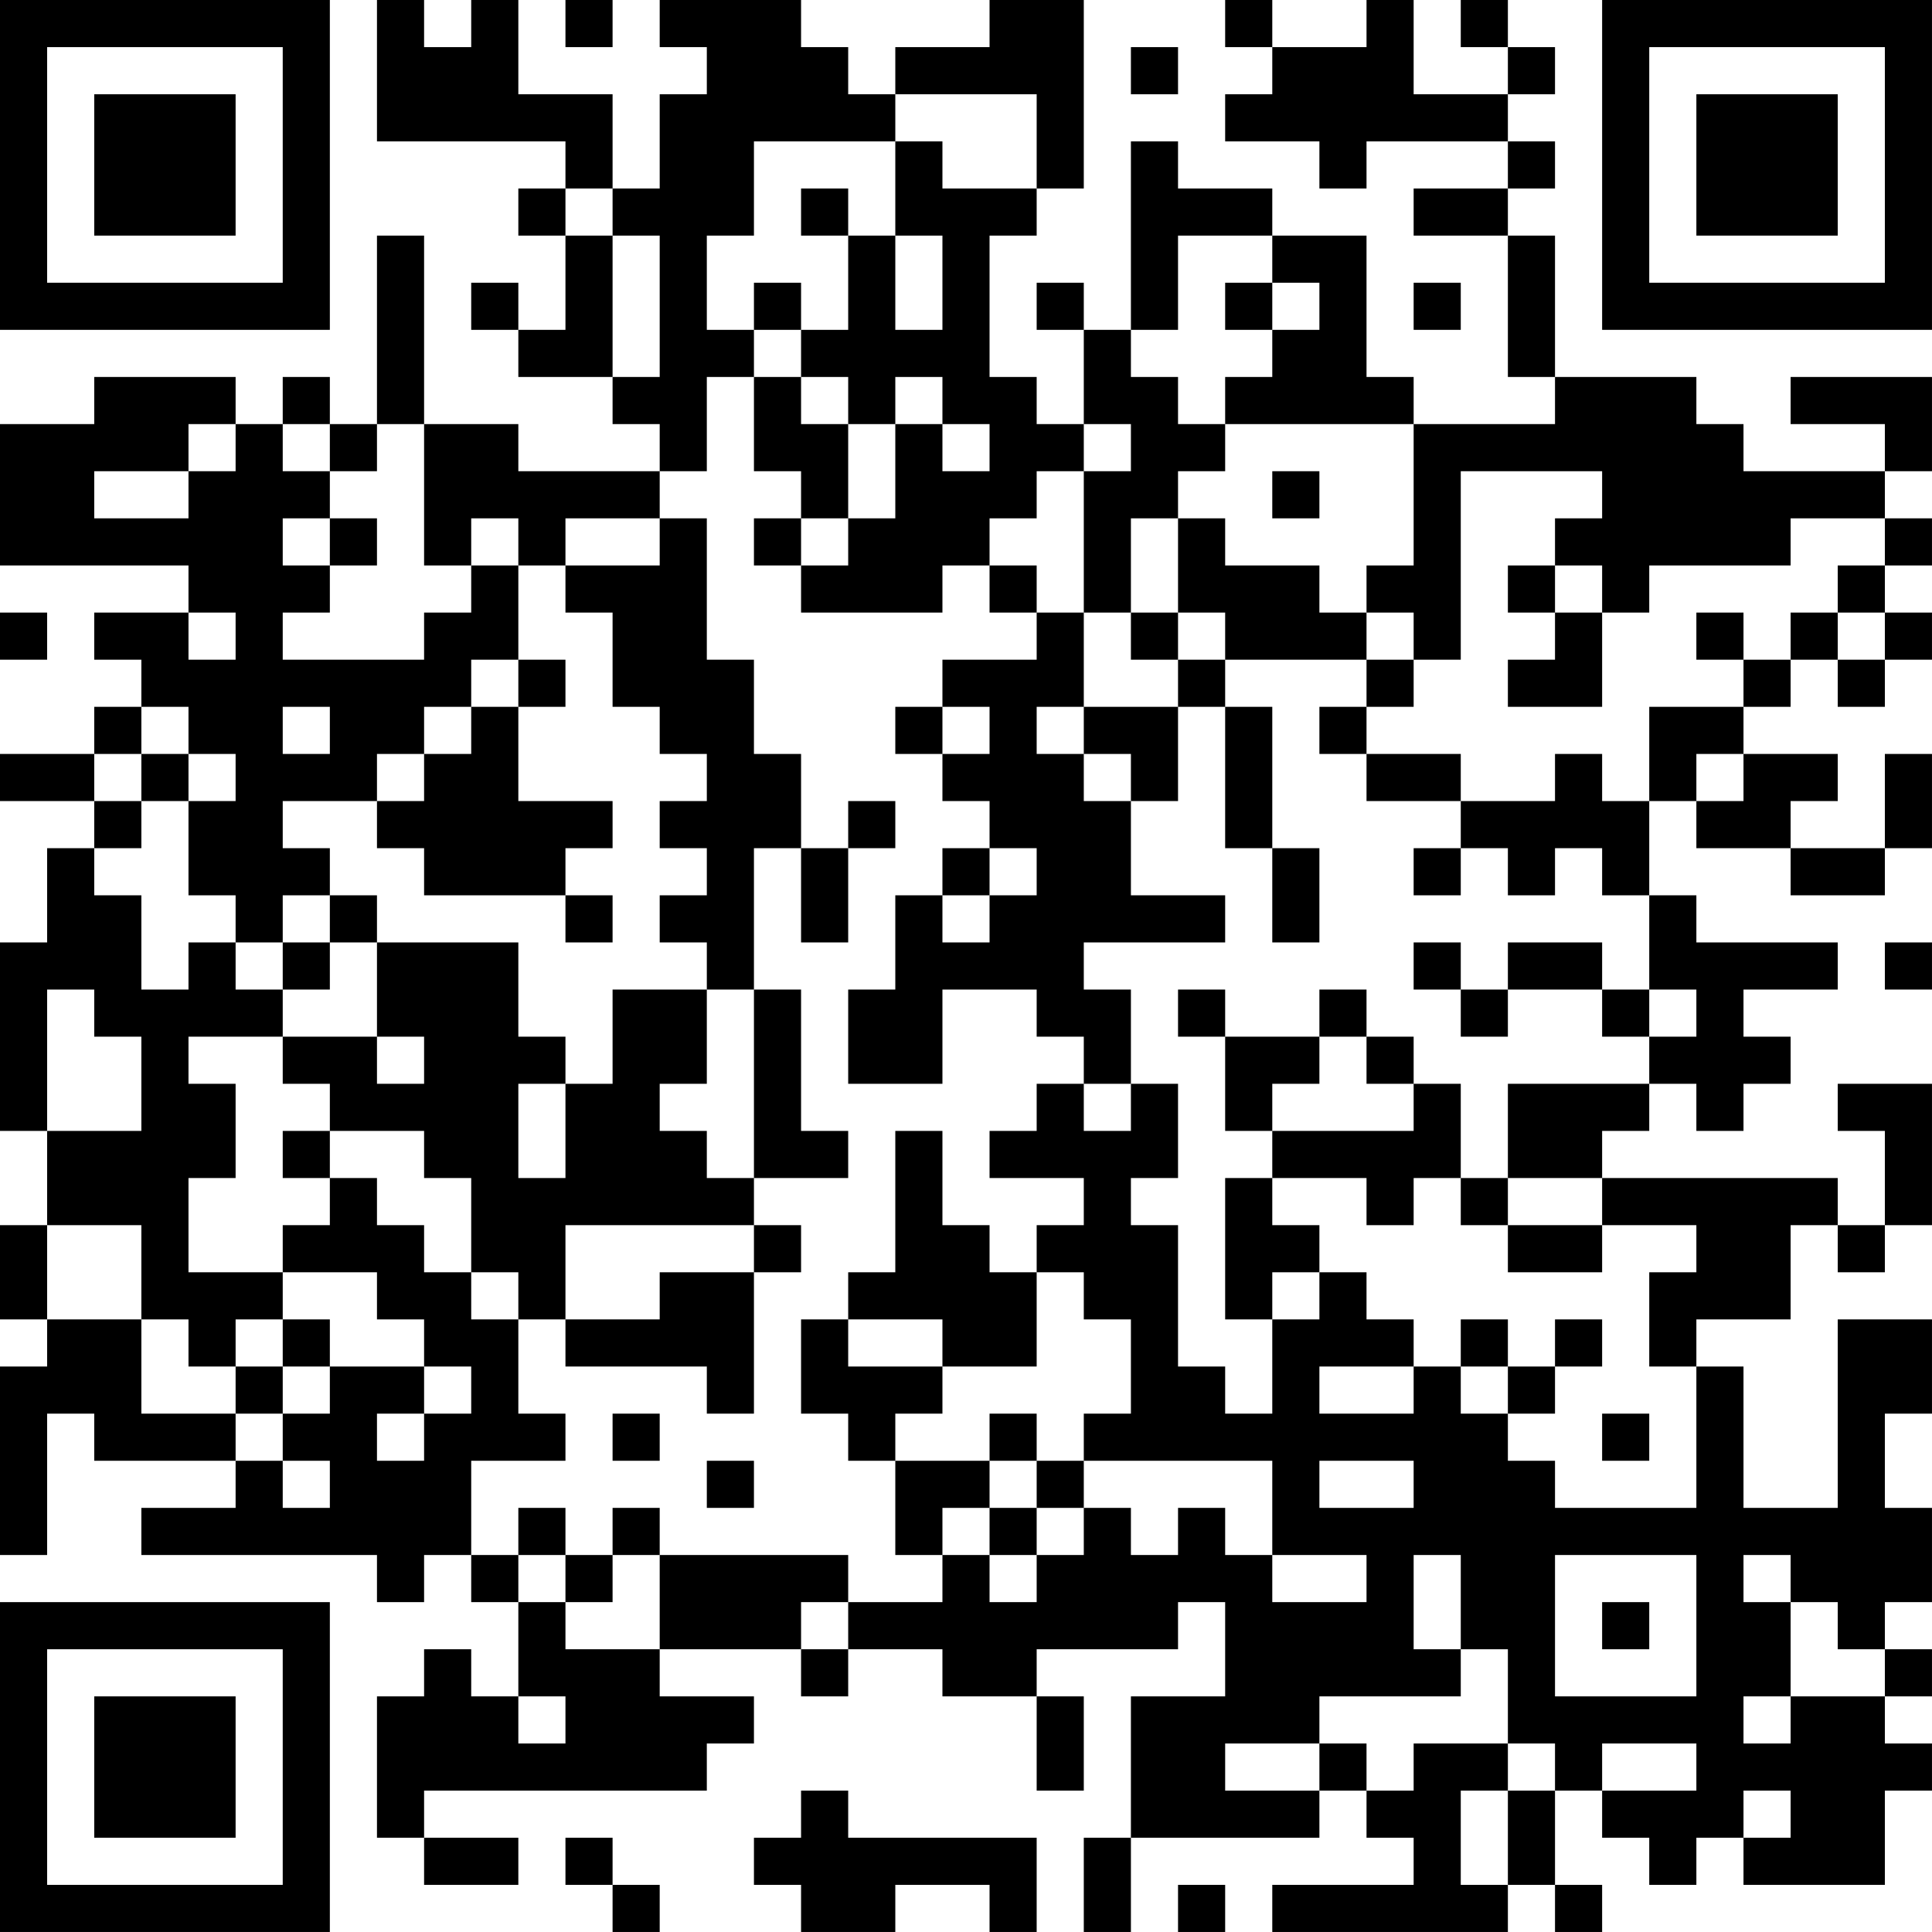 <?xml version="1.0" encoding="UTF-8"?>
<svg xmlns="http://www.w3.org/2000/svg" version="1.1" width="200" height="200" viewBox="0 0 200 200"><rect x="0" y="0" width="200" height="200" fill="#ffffff"/><g transform="scale(4.878)"><g transform="translate(0,0)"><path fill-rule="evenodd" d="M8 0L8 3L12 3L12 4L11 4L11 5L12 5L12 7L11 7L11 6L10 6L10 7L11 7L11 8L13 8L13 9L14 9L14 10L11 10L11 9L9 9L9 5L8 5L8 9L7 9L7 8L6 8L6 9L5 9L5 8L2 8L2 9L0 9L0 12L4 12L4 13L2 13L2 14L3 14L3 15L2 15L2 16L0 16L0 17L2 17L2 18L1 18L1 20L0 20L0 24L1 24L1 26L0 26L0 28L1 28L1 29L0 29L0 33L1 33L1 30L2 30L2 31L5 31L5 32L3 32L3 33L8 33L8 34L9 34L9 33L10 33L10 34L11 34L11 36L10 36L10 35L9 35L9 36L8 36L8 39L9 39L9 40L11 40L11 39L9 39L9 38L15 38L15 37L16 37L16 36L14 36L14 35L17 35L17 36L18 36L18 35L20 35L20 36L22 36L22 38L23 38L23 36L22 36L22 35L25 35L25 34L26 34L26 36L24 36L24 39L23 39L23 41L24 41L24 39L28 39L28 38L29 38L29 39L30 39L30 40L27 40L27 41L32 41L32 40L33 40L33 41L34 41L34 40L33 40L33 38L34 38L34 39L35 39L35 40L36 40L36 39L37 39L37 40L40 40L40 38L41 38L41 37L40 37L40 36L41 36L41 35L40 35L40 34L41 34L41 32L40 32L40 30L41 30L41 28L39 28L39 32L37 32L37 29L36 29L36 28L38 28L38 26L39 26L39 27L40 27L40 26L41 26L41 23L39 23L39 24L40 24L40 26L39 26L39 25L34 25L34 24L35 24L35 23L36 23L36 24L37 24L37 23L38 23L38 22L37 22L37 21L39 21L39 20L36 20L36 19L35 19L35 17L36 17L36 18L38 18L38 19L40 19L40 18L41 18L41 16L40 16L40 18L38 18L38 17L39 17L39 16L37 16L37 15L38 15L38 14L39 14L39 15L40 15L40 14L41 14L41 13L40 13L40 12L41 12L41 11L40 11L40 10L41 10L41 8L38 8L38 9L40 9L40 10L37 10L37 9L36 9L36 8L33 8L33 5L32 5L32 4L33 4L33 3L32 3L32 2L33 2L33 1L32 1L32 0L31 0L31 1L32 1L32 2L30 2L30 0L29 0L29 1L27 1L27 0L26 0L26 1L27 1L27 2L26 2L26 3L28 3L28 4L29 4L29 3L32 3L32 4L30 4L30 5L32 5L32 8L33 8L33 9L30 9L30 8L29 8L29 5L27 5L27 4L25 4L25 3L24 3L24 7L23 7L23 6L22 6L22 7L23 7L23 9L22 9L22 8L21 8L21 5L22 5L22 4L23 4L23 0L21 0L21 1L19 1L19 2L18 2L18 1L17 1L17 0L14 0L14 1L15 1L15 2L14 2L14 4L13 4L13 2L11 2L11 0L10 0L10 1L9 1L9 0ZM12 0L12 1L13 1L13 0ZM24 1L24 2L25 2L25 1ZM19 2L19 3L16 3L16 5L15 5L15 7L16 7L16 8L15 8L15 10L14 10L14 11L12 11L12 12L11 12L11 11L10 11L10 12L9 12L9 9L8 9L8 10L7 10L7 9L6 9L6 10L7 10L7 11L6 11L6 12L7 12L7 13L6 13L6 14L9 14L9 13L10 13L10 12L11 12L11 14L10 14L10 15L9 15L9 16L8 16L8 17L6 17L6 18L7 18L7 19L6 19L6 20L5 20L5 19L4 19L4 17L5 17L5 16L4 16L4 15L3 15L3 16L2 16L2 17L3 17L3 18L2 18L2 19L3 19L3 21L4 21L4 20L5 20L5 21L6 21L6 22L4 22L4 23L5 23L5 25L4 25L4 27L6 27L6 28L5 28L5 29L4 29L4 28L3 28L3 26L1 26L1 28L3 28L3 30L5 30L5 31L6 31L6 32L7 32L7 31L6 31L6 30L7 30L7 29L9 29L9 30L8 30L8 31L9 31L9 30L10 30L10 29L9 29L9 28L8 28L8 27L6 27L6 26L7 26L7 25L8 25L8 26L9 26L9 27L10 27L10 28L11 28L11 30L12 30L12 31L10 31L10 33L11 33L11 34L12 34L12 35L14 35L14 33L18 33L18 34L17 34L17 35L18 35L18 34L20 34L20 33L21 33L21 34L22 34L22 33L23 33L23 32L24 32L24 33L25 33L25 32L26 32L26 33L27 33L27 34L29 34L29 33L27 33L27 31L23 31L23 30L24 30L24 28L23 28L23 27L22 27L22 26L23 26L23 25L21 25L21 24L22 24L22 23L23 23L23 24L24 24L24 23L25 23L25 25L24 25L24 26L25 26L25 29L26 29L26 30L27 30L27 28L28 28L28 27L29 27L29 28L30 28L30 29L28 29L28 30L30 30L30 29L31 29L31 30L32 30L32 31L33 31L33 32L36 32L36 29L35 29L35 27L36 27L36 26L34 26L34 25L32 25L32 23L35 23L35 22L36 22L36 21L35 21L35 19L34 19L34 18L33 18L33 19L32 19L32 18L31 18L31 17L33 17L33 16L34 16L34 17L35 17L35 15L37 15L37 14L38 14L38 13L39 13L39 14L40 14L40 13L39 13L39 12L40 12L40 11L38 11L38 12L35 12L35 13L34 13L34 12L33 12L33 11L34 11L34 10L31 10L31 14L30 14L30 13L29 13L29 12L30 12L30 9L26 9L26 8L27 8L27 7L28 7L28 6L27 6L27 5L25 5L25 7L24 7L24 8L25 8L25 9L26 9L26 10L25 10L25 11L24 11L24 13L23 13L23 10L24 10L24 9L23 9L23 10L22 10L22 11L21 11L21 12L20 12L20 13L17 13L17 12L18 12L18 11L19 11L19 9L20 9L20 10L21 10L21 9L20 9L20 8L19 8L19 9L18 9L18 8L17 8L17 7L18 7L18 5L19 5L19 7L20 7L20 5L19 5L19 3L20 3L20 4L22 4L22 2ZM12 4L12 5L13 5L13 8L14 8L14 5L13 5L13 4ZM17 4L17 5L18 5L18 4ZM16 6L16 7L17 7L17 6ZM26 6L26 7L27 7L27 6ZM30 6L30 7L31 7L31 6ZM16 8L16 10L17 10L17 11L16 11L16 12L17 12L17 11L18 11L18 9L17 9L17 8ZM4 9L4 10L2 10L2 11L4 11L4 10L5 10L5 9ZM27 10L27 11L28 11L28 10ZM7 11L7 12L8 12L8 11ZM14 11L14 12L12 12L12 13L13 13L13 15L14 15L14 16L15 16L15 17L14 17L14 18L15 18L15 19L14 19L14 20L15 20L15 21L13 21L13 23L12 23L12 22L11 22L11 20L8 20L8 19L7 19L7 20L6 20L6 21L7 21L7 20L8 20L8 22L6 22L6 23L7 23L7 24L6 24L6 25L7 25L7 24L9 24L9 25L10 25L10 27L11 27L11 28L12 28L12 29L15 29L15 30L16 30L16 27L17 27L17 26L16 26L16 25L18 25L18 24L17 24L17 21L16 21L16 18L17 18L17 20L18 20L18 18L19 18L19 17L18 17L18 18L17 18L17 16L16 16L16 14L15 14L15 11ZM25 11L25 13L24 13L24 14L25 14L25 15L23 15L23 13L22 13L22 12L21 12L21 13L22 13L22 14L20 14L20 15L19 15L19 16L20 16L20 17L21 17L21 18L20 18L20 19L19 19L19 21L18 21L18 23L20 23L20 21L22 21L22 22L23 22L23 23L24 23L24 21L23 21L23 20L26 20L26 19L24 19L24 17L25 17L25 15L26 15L26 18L27 18L27 20L28 20L28 18L27 18L27 15L26 15L26 14L29 14L29 15L28 15L28 16L29 16L29 17L31 17L31 16L29 16L29 15L30 15L30 14L29 14L29 13L28 13L28 12L26 12L26 11ZM32 12L32 13L33 13L33 14L32 14L32 15L34 15L34 13L33 13L33 12ZM0 13L0 14L1 14L1 13ZM4 13L4 14L5 14L5 13ZM25 13L25 14L26 14L26 13ZM36 13L36 14L37 14L37 13ZM11 14L11 15L10 15L10 16L9 16L9 17L8 17L8 18L9 18L9 19L12 19L12 20L13 20L13 19L12 19L12 18L13 18L13 17L11 17L11 15L12 15L12 14ZM6 15L6 16L7 16L7 15ZM20 15L20 16L21 16L21 15ZM22 15L22 16L23 16L23 17L24 17L24 16L23 16L23 15ZM3 16L3 17L4 17L4 16ZM36 16L36 17L37 17L37 16ZM21 18L21 19L20 19L20 20L21 20L21 19L22 19L22 18ZM30 18L30 19L31 19L31 18ZM30 20L30 21L31 21L31 22L32 22L32 21L34 21L34 22L35 22L35 21L34 21L34 20L32 20L32 21L31 21L31 20ZM40 20L40 21L41 21L41 20ZM1 21L1 24L3 24L3 22L2 22L2 21ZM15 21L15 23L14 23L14 24L15 24L15 25L16 25L16 21ZM25 21L25 22L26 22L26 24L27 24L27 25L26 25L26 28L27 28L27 27L28 27L28 26L27 26L27 25L29 25L29 26L30 26L30 25L31 25L31 26L32 26L32 27L34 27L34 26L32 26L32 25L31 25L31 23L30 23L30 22L29 22L29 21L28 21L28 22L26 22L26 21ZM8 22L8 23L9 23L9 22ZM28 22L28 23L27 23L27 24L30 24L30 23L29 23L29 22ZM11 23L11 25L12 25L12 23ZM19 24L19 27L18 27L18 28L17 28L17 30L18 30L18 31L19 31L19 33L20 33L20 32L21 32L21 33L22 33L22 32L23 32L23 31L22 31L22 30L21 30L21 31L19 31L19 30L20 30L20 29L22 29L22 27L21 27L21 26L20 26L20 24ZM12 26L12 28L14 28L14 27L16 27L16 26ZM6 28L6 29L5 29L5 30L6 30L6 29L7 29L7 28ZM18 28L18 29L20 29L20 28ZM31 28L31 29L32 29L32 30L33 30L33 29L34 29L34 28L33 28L33 29L32 29L32 28ZM13 30L13 31L14 31L14 30ZM34 30L34 31L35 31L35 30ZM15 31L15 32L16 32L16 31ZM21 31L21 32L22 32L22 31ZM28 31L28 32L30 32L30 31ZM11 32L11 33L12 33L12 34L13 34L13 33L14 33L14 32L13 32L13 33L12 33L12 32ZM30 33L30 35L31 35L31 36L28 36L28 37L26 37L26 38L28 38L28 37L29 37L29 38L30 38L30 37L32 37L32 38L31 38L31 40L32 40L32 38L33 38L33 37L32 37L32 35L31 35L31 33ZM33 33L33 36L36 36L36 33ZM37 33L37 34L38 34L38 36L37 36L37 37L38 37L38 36L40 36L40 35L39 35L39 34L38 34L38 33ZM34 34L34 35L35 35L35 34ZM11 36L11 37L12 37L12 36ZM34 37L34 38L36 38L36 37ZM17 38L17 39L16 39L16 40L17 40L17 41L19 41L19 40L21 40L21 41L22 41L22 39L18 39L18 38ZM37 38L37 39L38 39L38 38ZM12 39L12 40L13 40L13 41L14 41L14 40L13 40L13 39ZM25 40L25 41L26 41L26 40ZM0 0L0 7L7 7L7 0ZM1 1L1 6L6 6L6 1ZM2 2L2 5L5 5L5 2ZM34 0L34 7L41 7L41 0ZM35 1L35 6L40 6L40 1ZM36 2L36 5L39 5L39 2ZM0 34L0 41L7 41L7 34ZM1 35L1 40L6 40L6 35ZM2 36L2 39L5 39L5 36Z" fill="#000000"/></g></g></svg>
